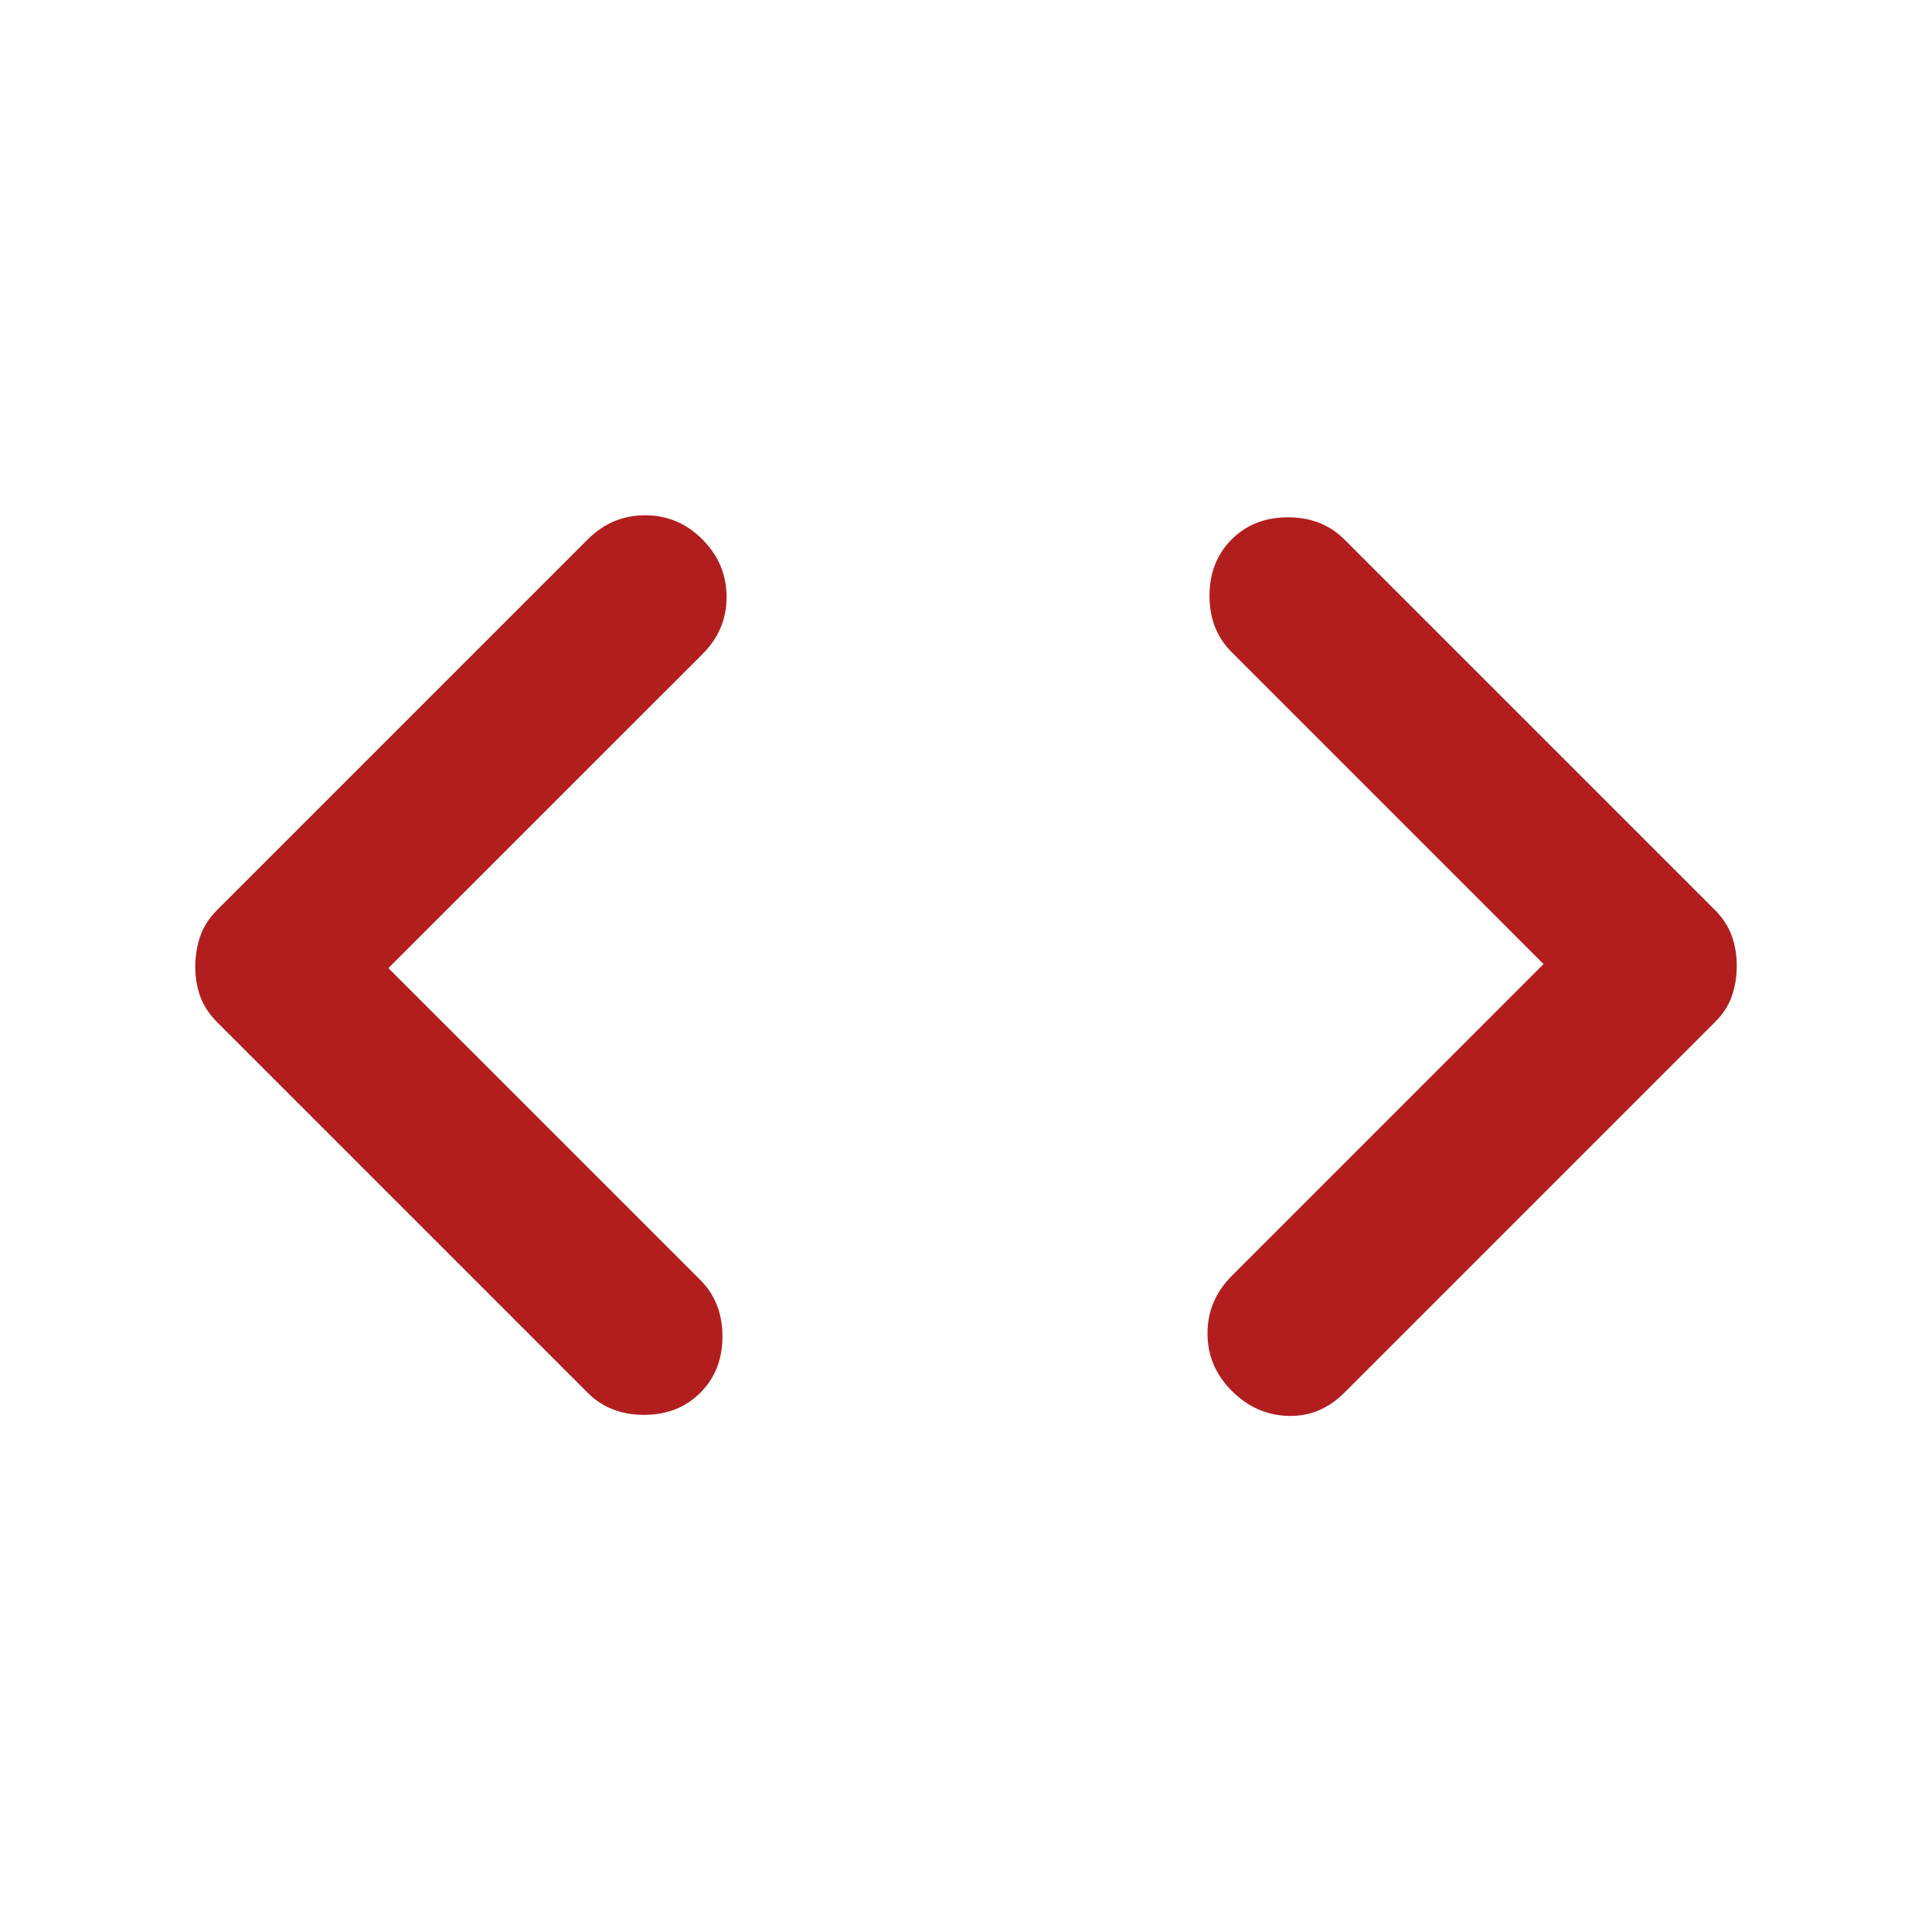<svg width="54" height="54" viewBox="0 0 54 54" fill="none" xmlns="http://www.w3.org/2000/svg">
<rect width="54" height="54" fill="white"/>
<path d="M10.856 27.059L19.575 35.777C19.987 36.19 20.193 36.715 20.193 37.352C20.193 37.99 19.987 38.515 19.575 38.927C19.162 39.34 18.637 39.546 18 39.546C17.362 39.546 16.837 39.34 16.425 38.927L6.075 28.577C5.85 28.352 5.69 28.109 5.595 27.846C5.501 27.584 5.455 27.302 5.458 27.002C5.461 26.702 5.508 26.421 5.6 26.159C5.691 25.896 5.85 25.652 6.077 25.427L16.427 15.077C16.877 14.627 17.412 14.402 18.031 14.402C18.651 14.402 19.185 14.627 19.633 15.077C20.082 15.527 20.307 16.062 20.308 16.682C20.31 17.301 20.085 17.835 19.633 18.284L10.856 27.059ZM43.143 26.946L34.425 18.227C34.012 17.815 33.806 17.29 33.806 16.652C33.806 16.015 34.012 15.49 34.425 15.077C34.837 14.665 35.362 14.459 36 14.459C36.637 14.459 37.162 14.665 37.575 15.077L47.925 25.427C48.15 25.652 48.309 25.896 48.404 26.159C48.498 26.421 48.545 26.702 48.543 27.002C48.542 27.302 48.495 27.584 48.404 27.846C48.312 28.109 48.153 28.352 47.925 28.577L37.575 38.927C37.125 39.377 36.6 39.593 36 39.575C35.4 39.557 34.875 39.323 34.425 38.871C33.975 38.42 33.75 37.886 33.75 37.269C33.75 36.653 33.975 36.118 34.425 35.665L43.143 26.946Z" fill="#B21E1E"/>
</svg>
